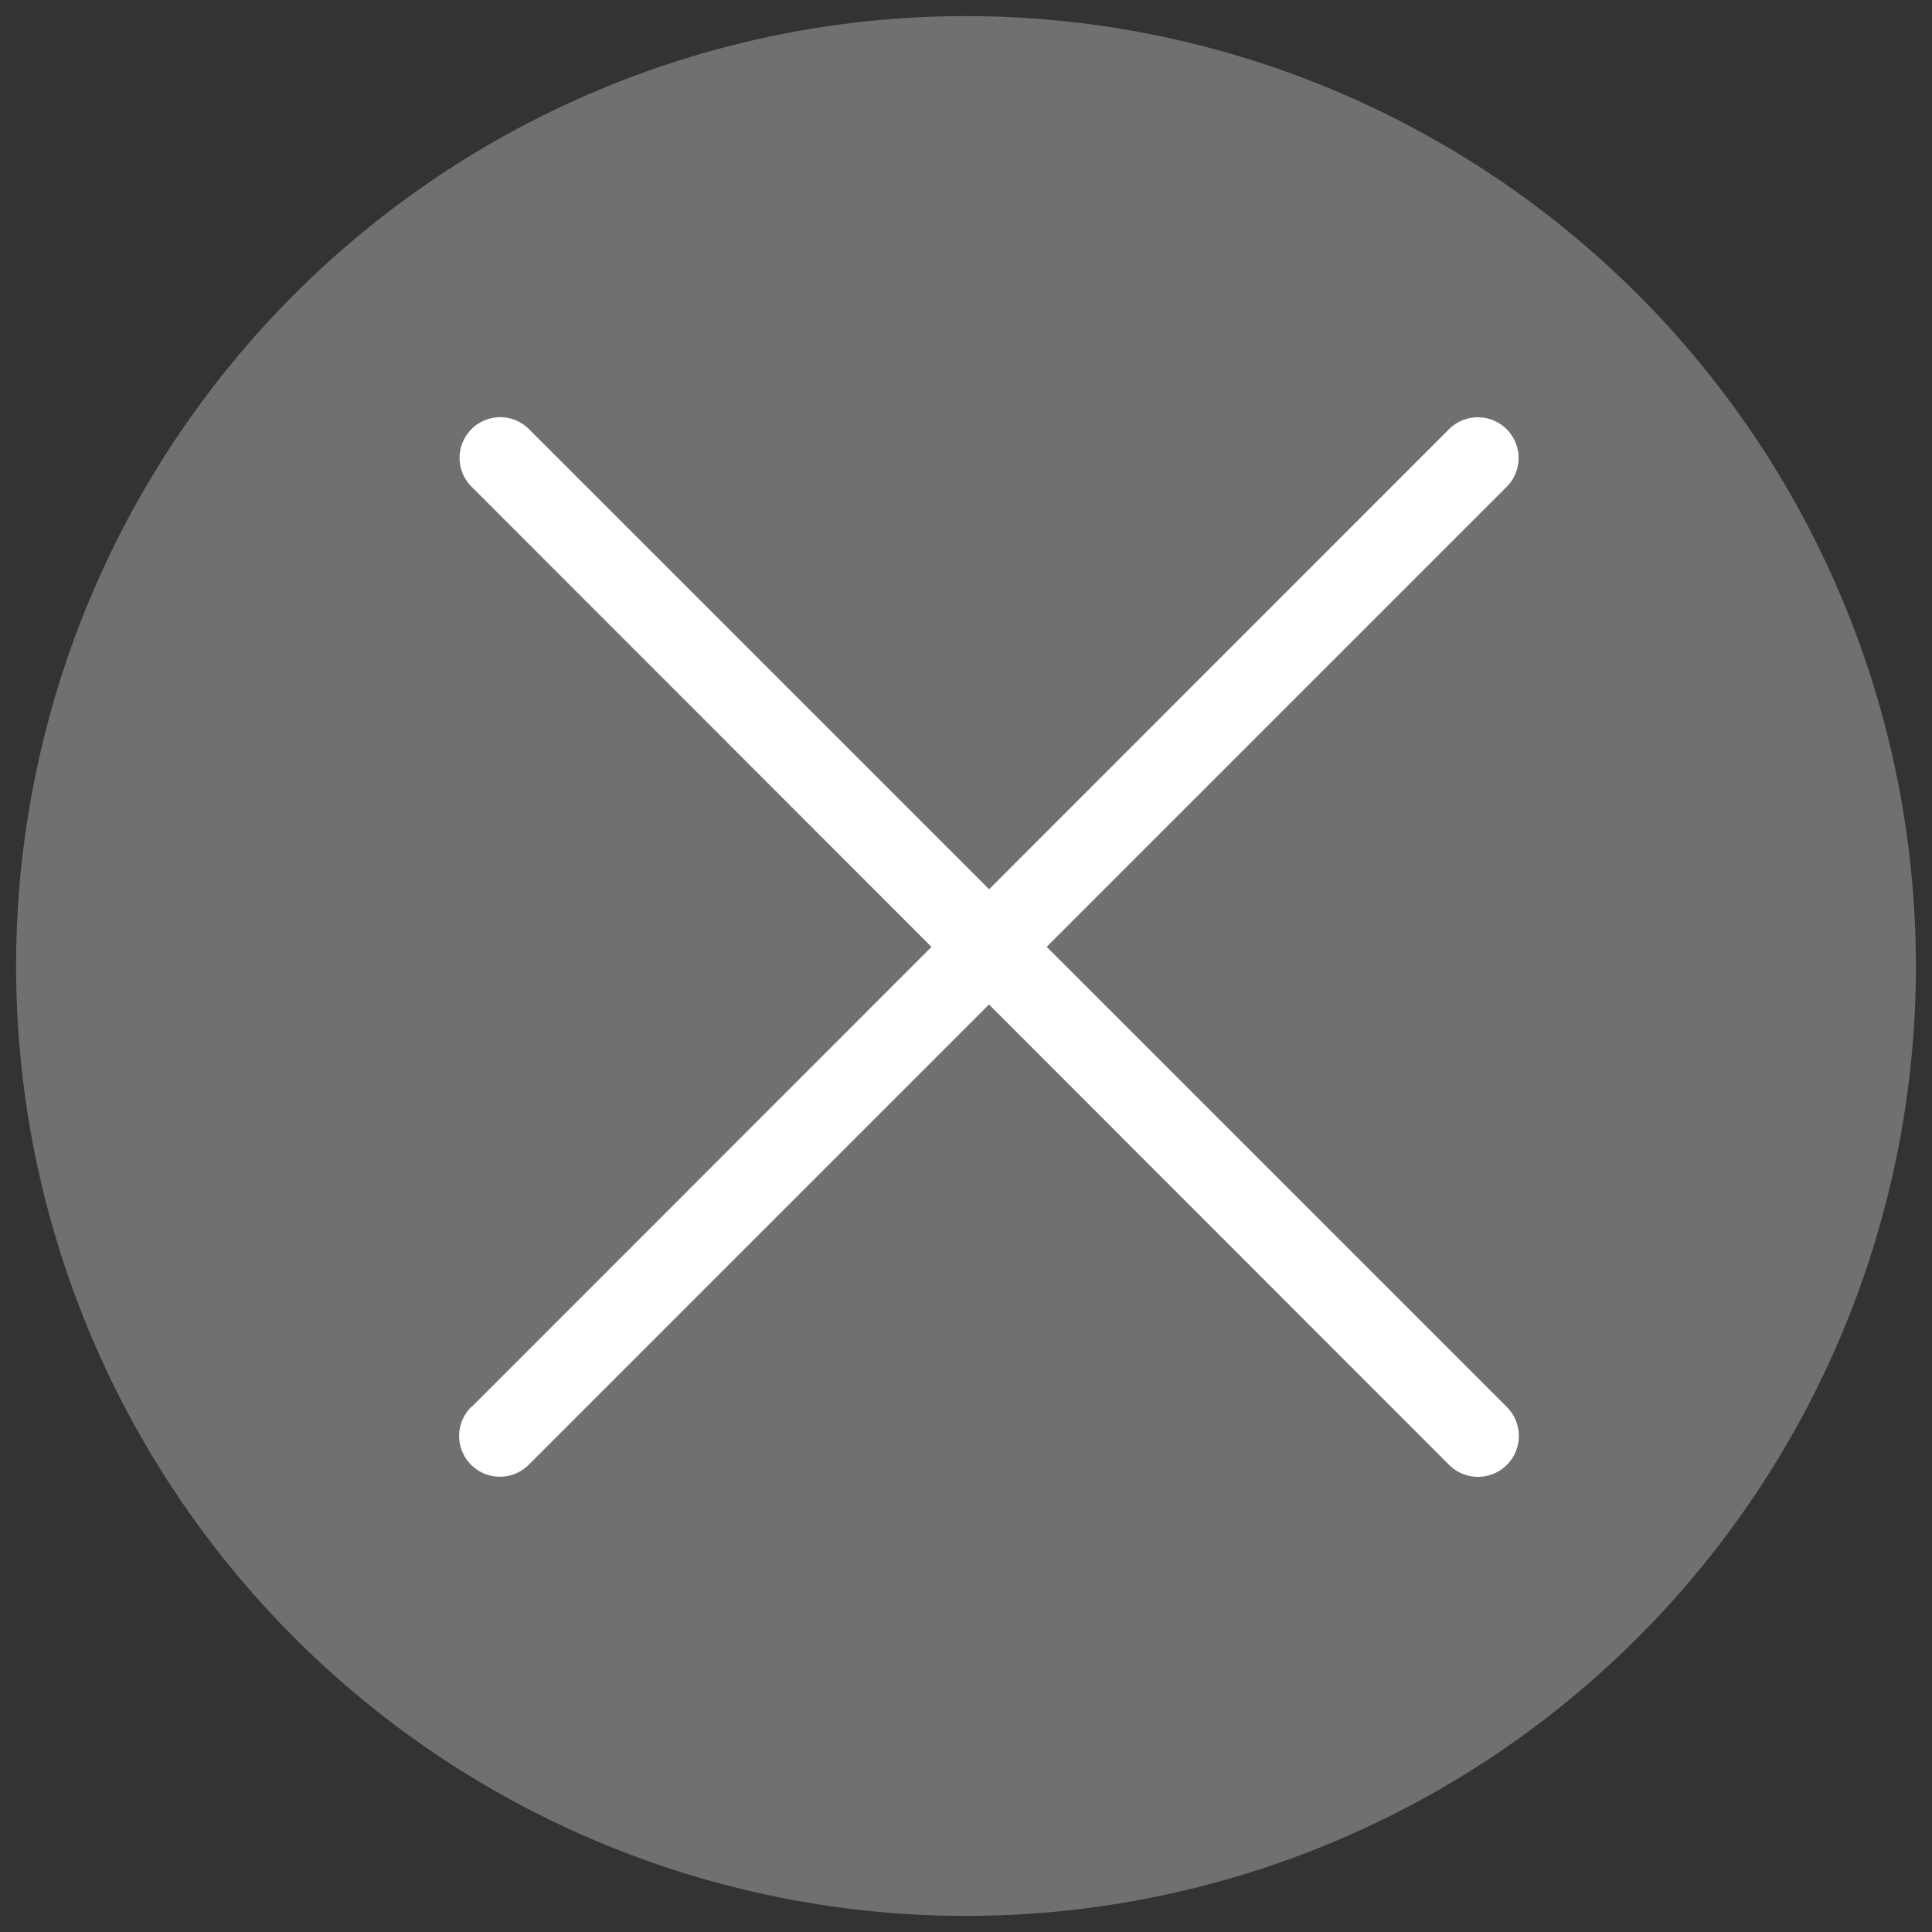 <svg id="Layer_1" data-name="Layer 1" xmlns="http://www.w3.org/2000/svg" viewBox="0 0 60 60"><rect x="0" y="0" width="60" height="60" fill="#333333" stroke="none"/><defs><style>.cls-1{fill:#707070;}.cls-1,.cls-2{fill-rule:evenodd;}.cls-2{fill:#fff;}</style></defs><title>menu-close-icon</title><path class="cls-1" d="M30,.5A29.5,29.5,0,1,1,.5,30,29.5,29.5,0,0,1,30,.5Z"/><path class="cls-2" d="M14.64,43.7,45,13.33a1.26,1.26,0,0,1,1.79,1.79L16.42,45.49a1.26,1.26,0,1,1-1.79-1.79Z"/><path class="cls-2" d="M14.64,13.33a1.26,1.26,0,0,1,1.79,0L46.8,43.7A1.26,1.26,0,1,1,45,45.49L14.64,15.11A1.26,1.26,0,0,1,14.64,13.33Z"/></svg>